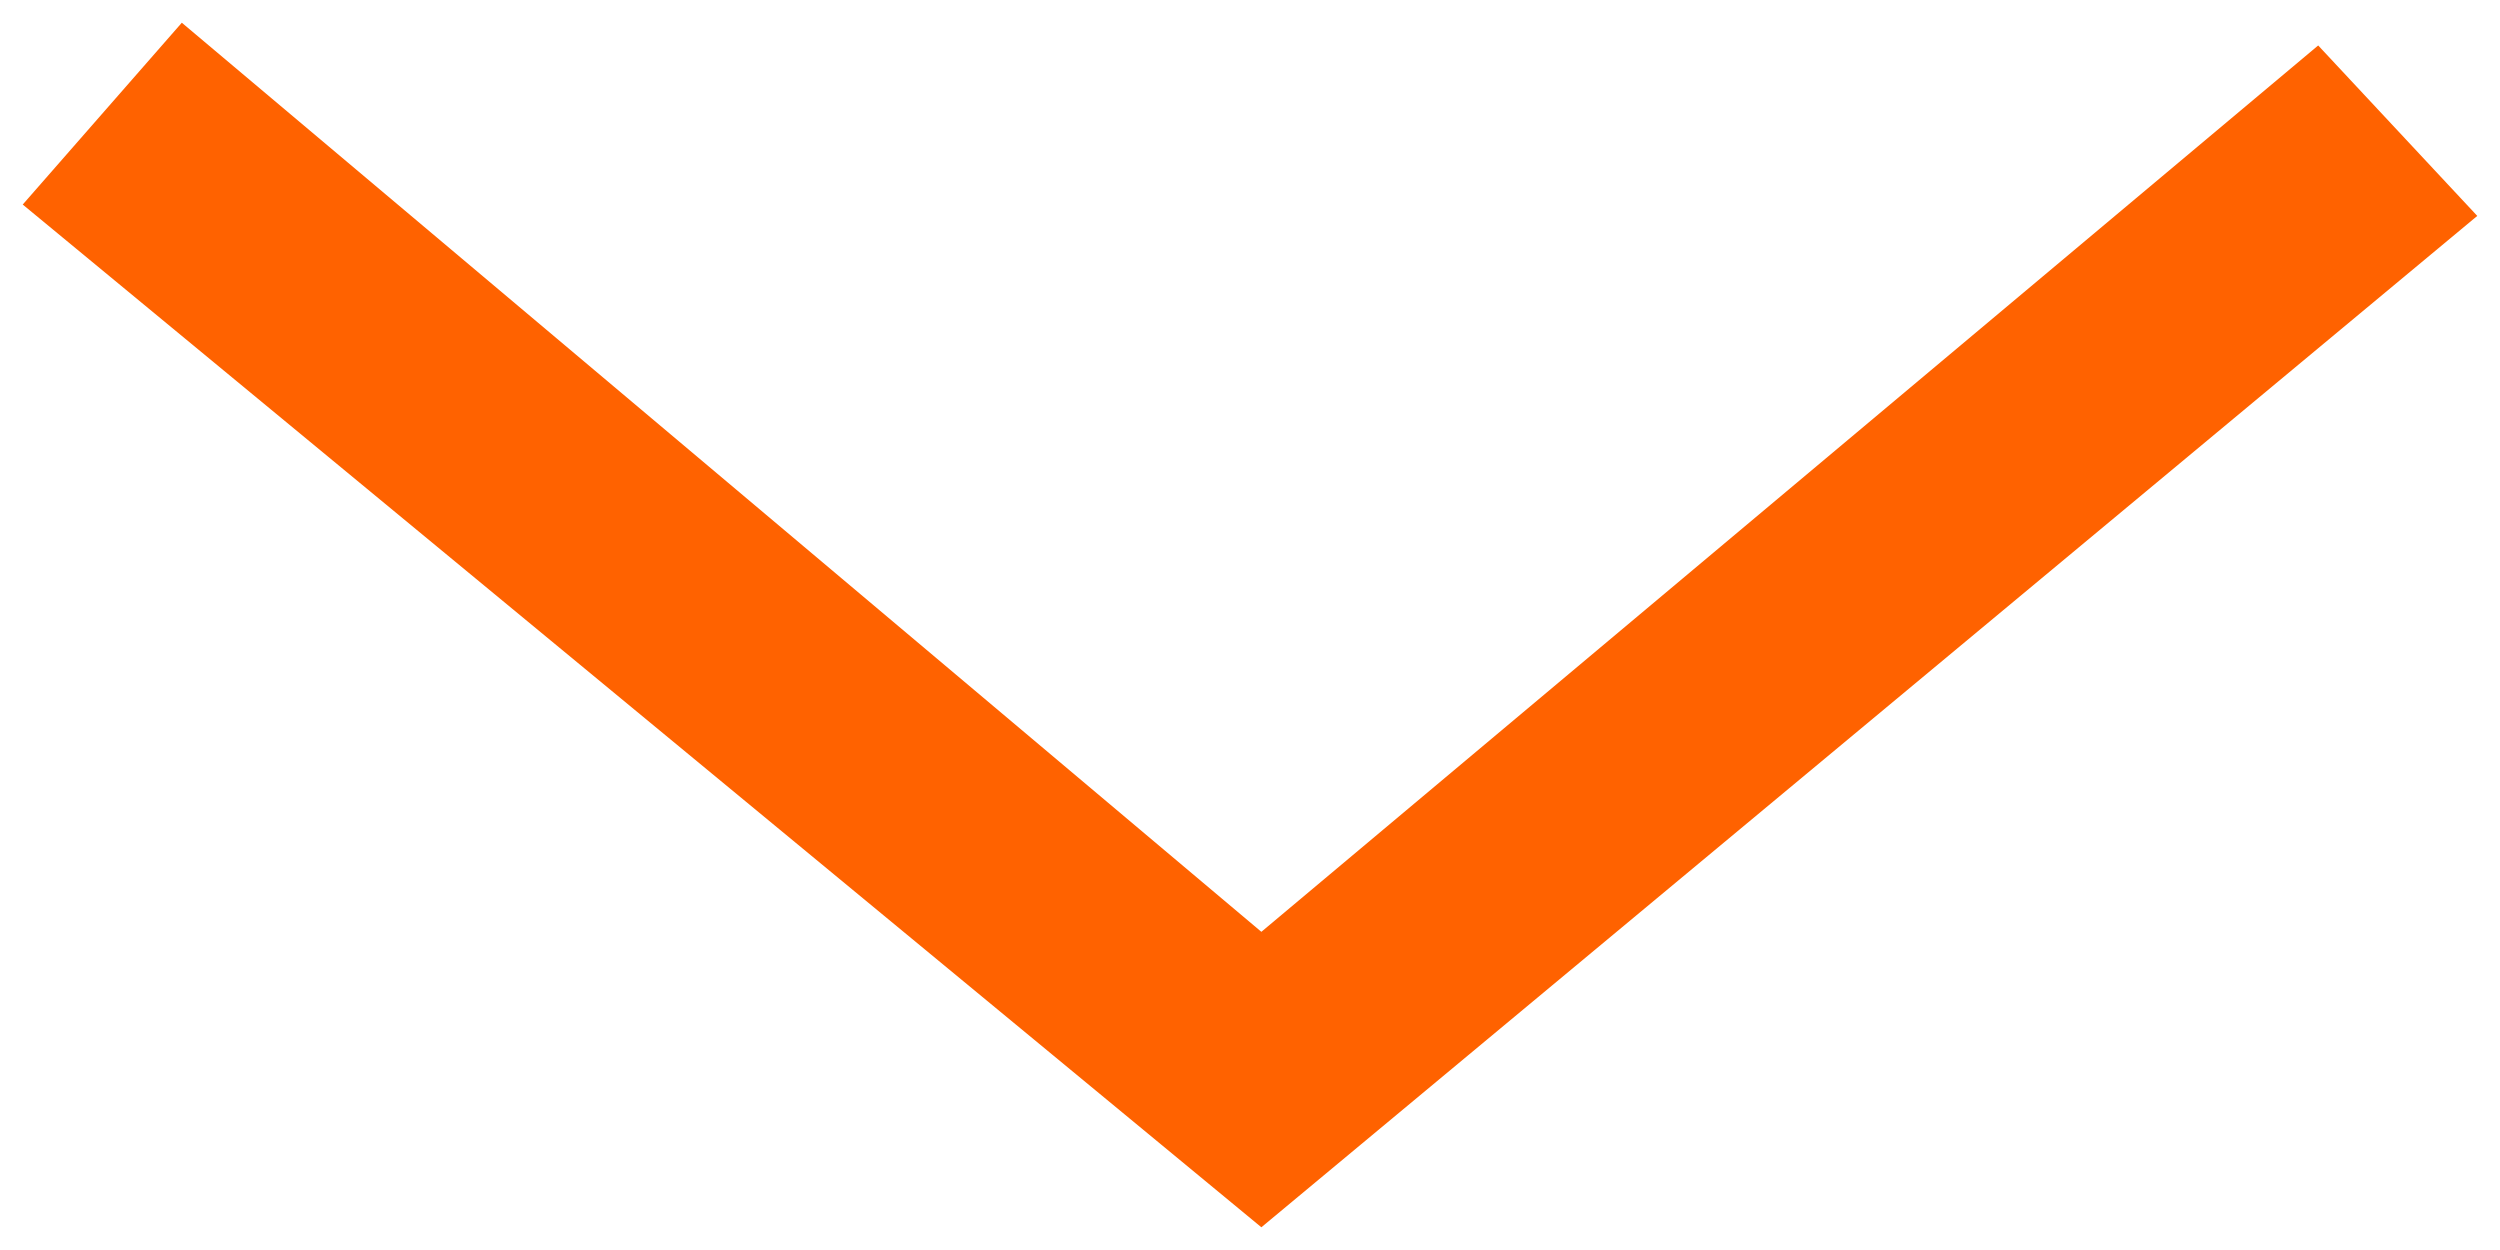 <?xml version="1.0" encoding="utf-8"?>
<!-- Generator: Adobe Illustrator 26.0.1, SVG Export Plug-In . SVG Version: 6.00 Build 0)  -->
<svg version="1.1" id="Layer_1" xmlns="http://www.w3.org/2000/svg" xmlns:xlink="http://www.w3.org/1999/xlink" x="0px" y="0px"
	 viewBox="0 0 22 11" style="enable-background:new 0 0 22 11;" xml:space="preserve">
<style type="text/css">
	.st0{fill:#FF6200;}
</style>
<polygon class="st0" points="20.4,0.4 21.8,1.9 11.1,10.8 0.2,1.8 1.6,0.2 11.1,8.2 "/>
</svg>
